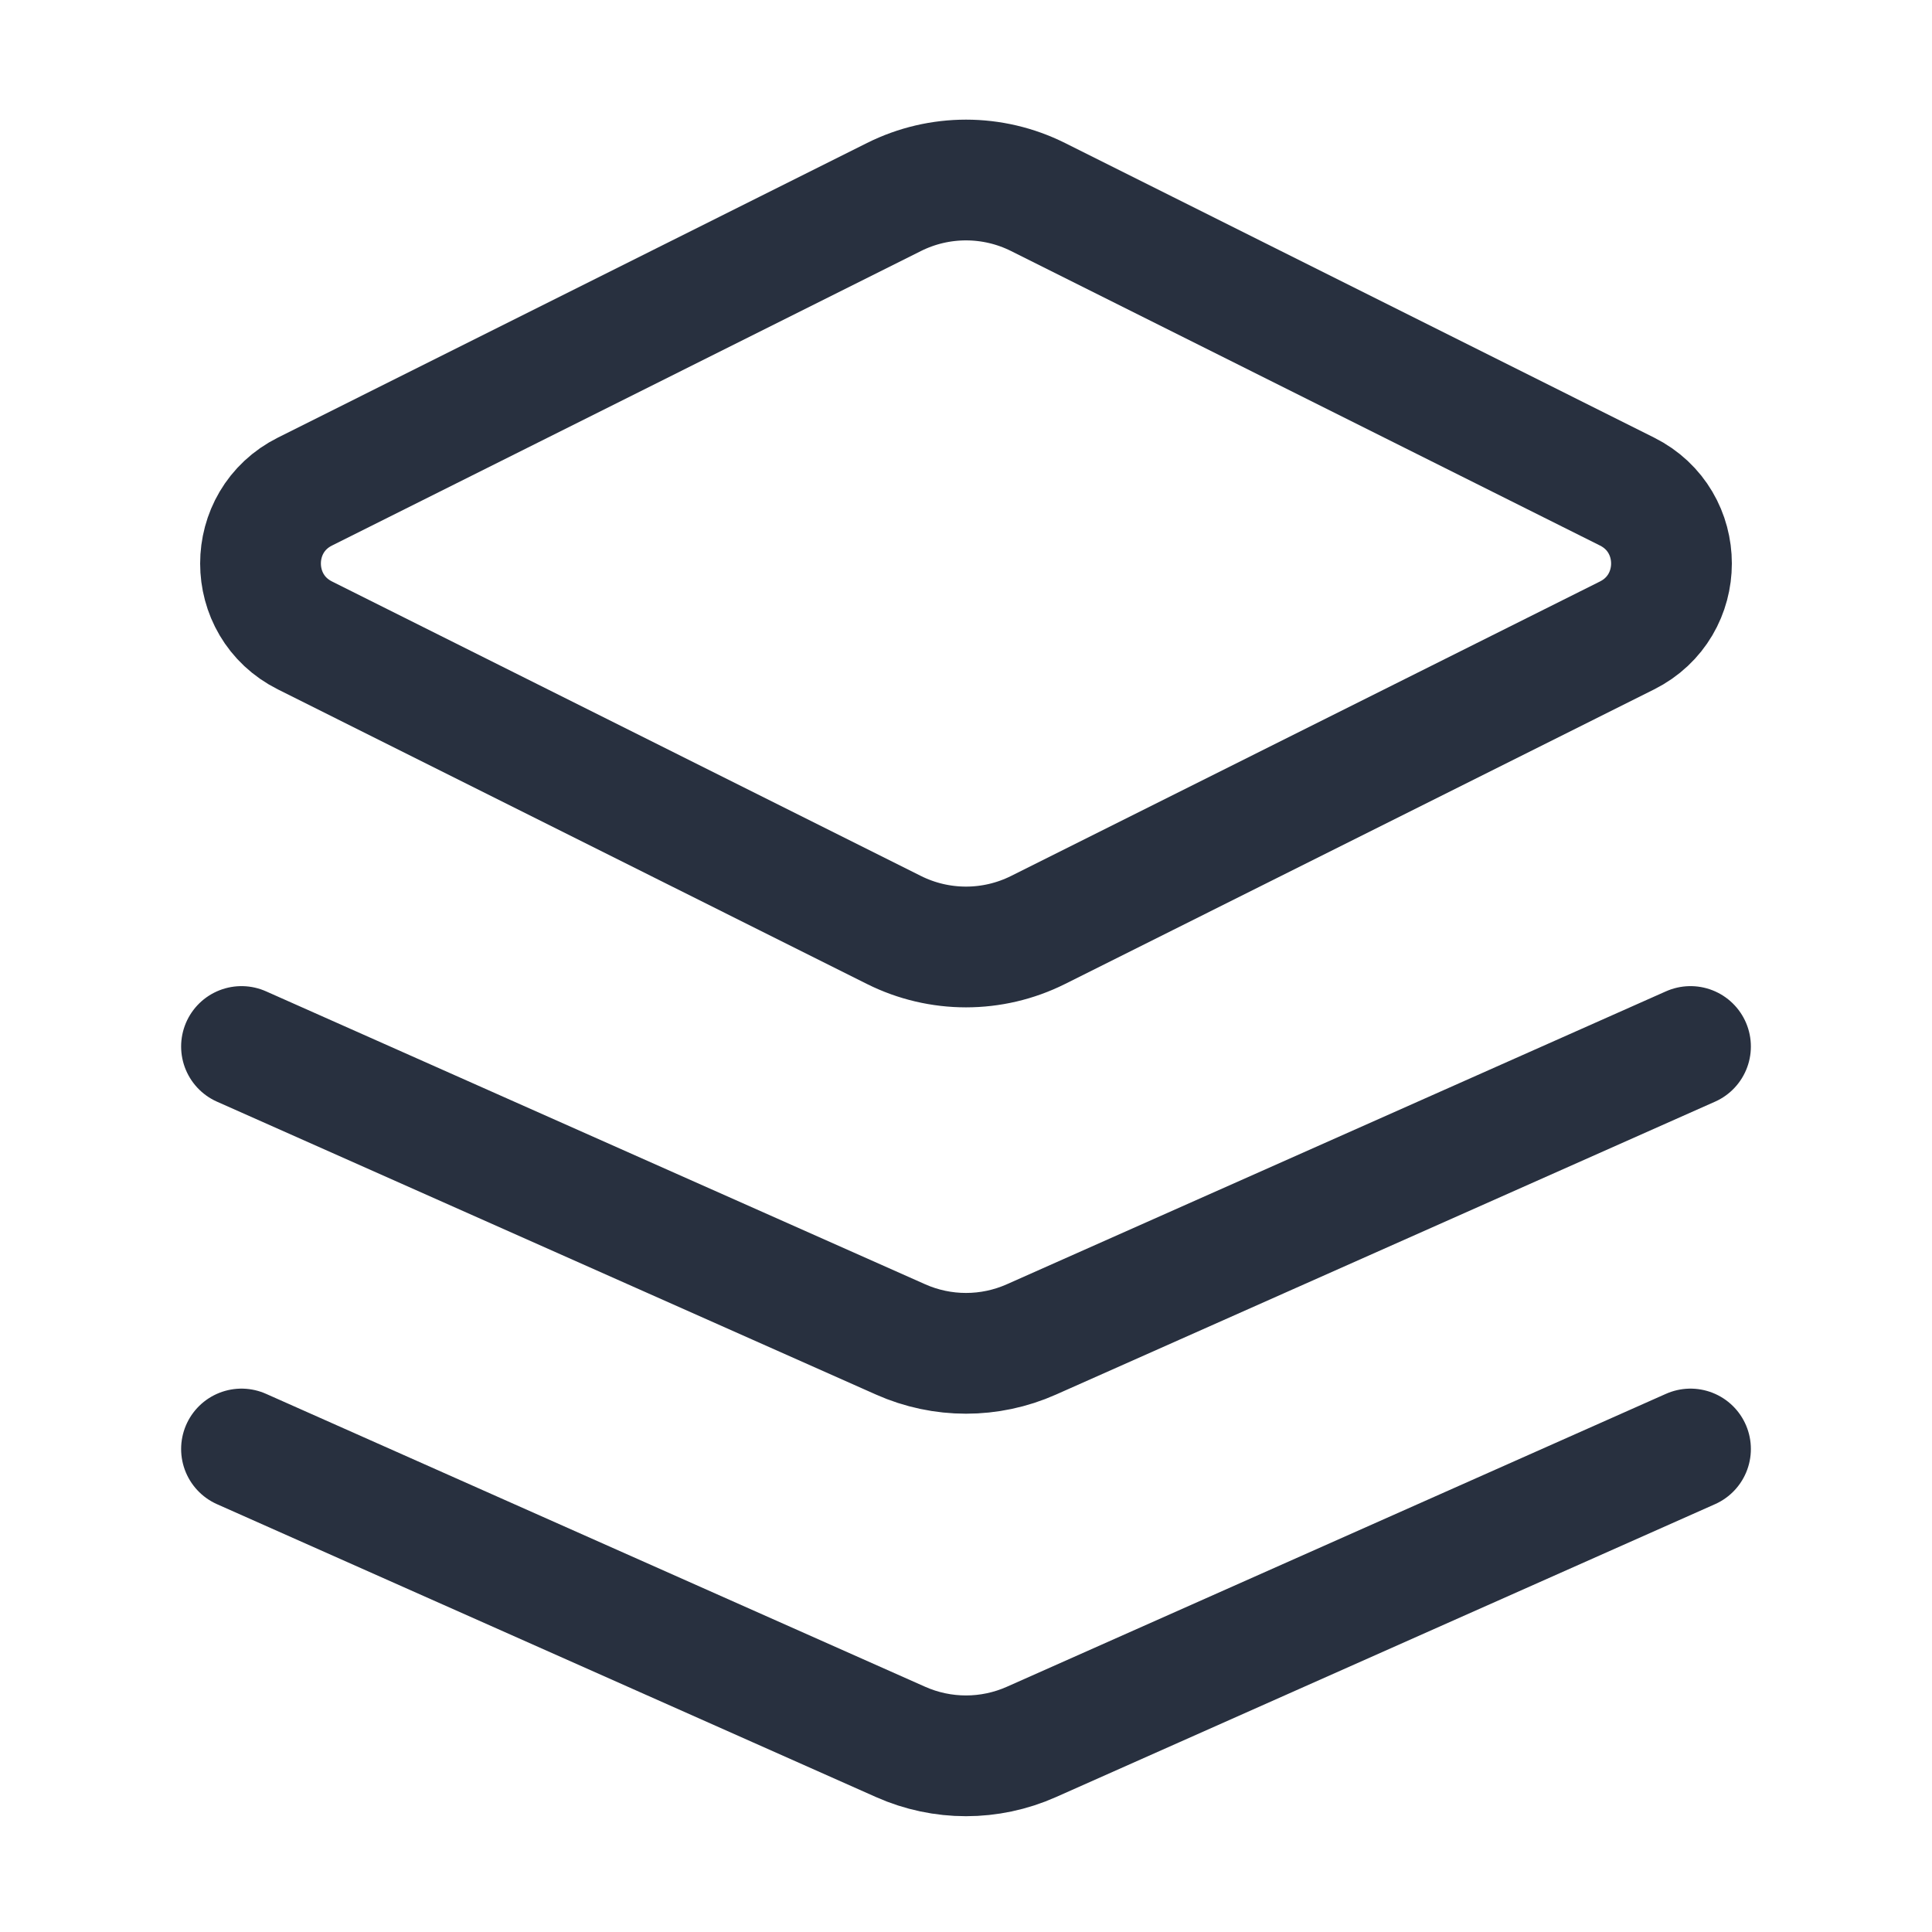 <svg width="24" height="24" viewBox="0 0 24 24" fill="none" xmlns="http://www.w3.org/2000/svg">
<path d="M21 18L12.812 21.639C12.295 21.869 11.705 21.869 11.188 21.639L3 18M21 13L12.812 16.639C12.295 16.869 11.705 16.869 11.188 16.639L3 13M3.789 7.894L11.106 11.553C11.669 11.834 12.331 11.834 12.894 11.553L20.211 7.894C20.948 7.526 20.948 6.474 20.211 6.106L12.894 2.447C12.331 2.166 11.669 2.166 11.106 2.447L3.789 6.106C3.052 6.474 3.052 7.526 3.789 7.894Z" stroke="#28303F" stroke-width="1.5" stroke-linecap="round" stroke-linejoin="round"/>
</svg>
